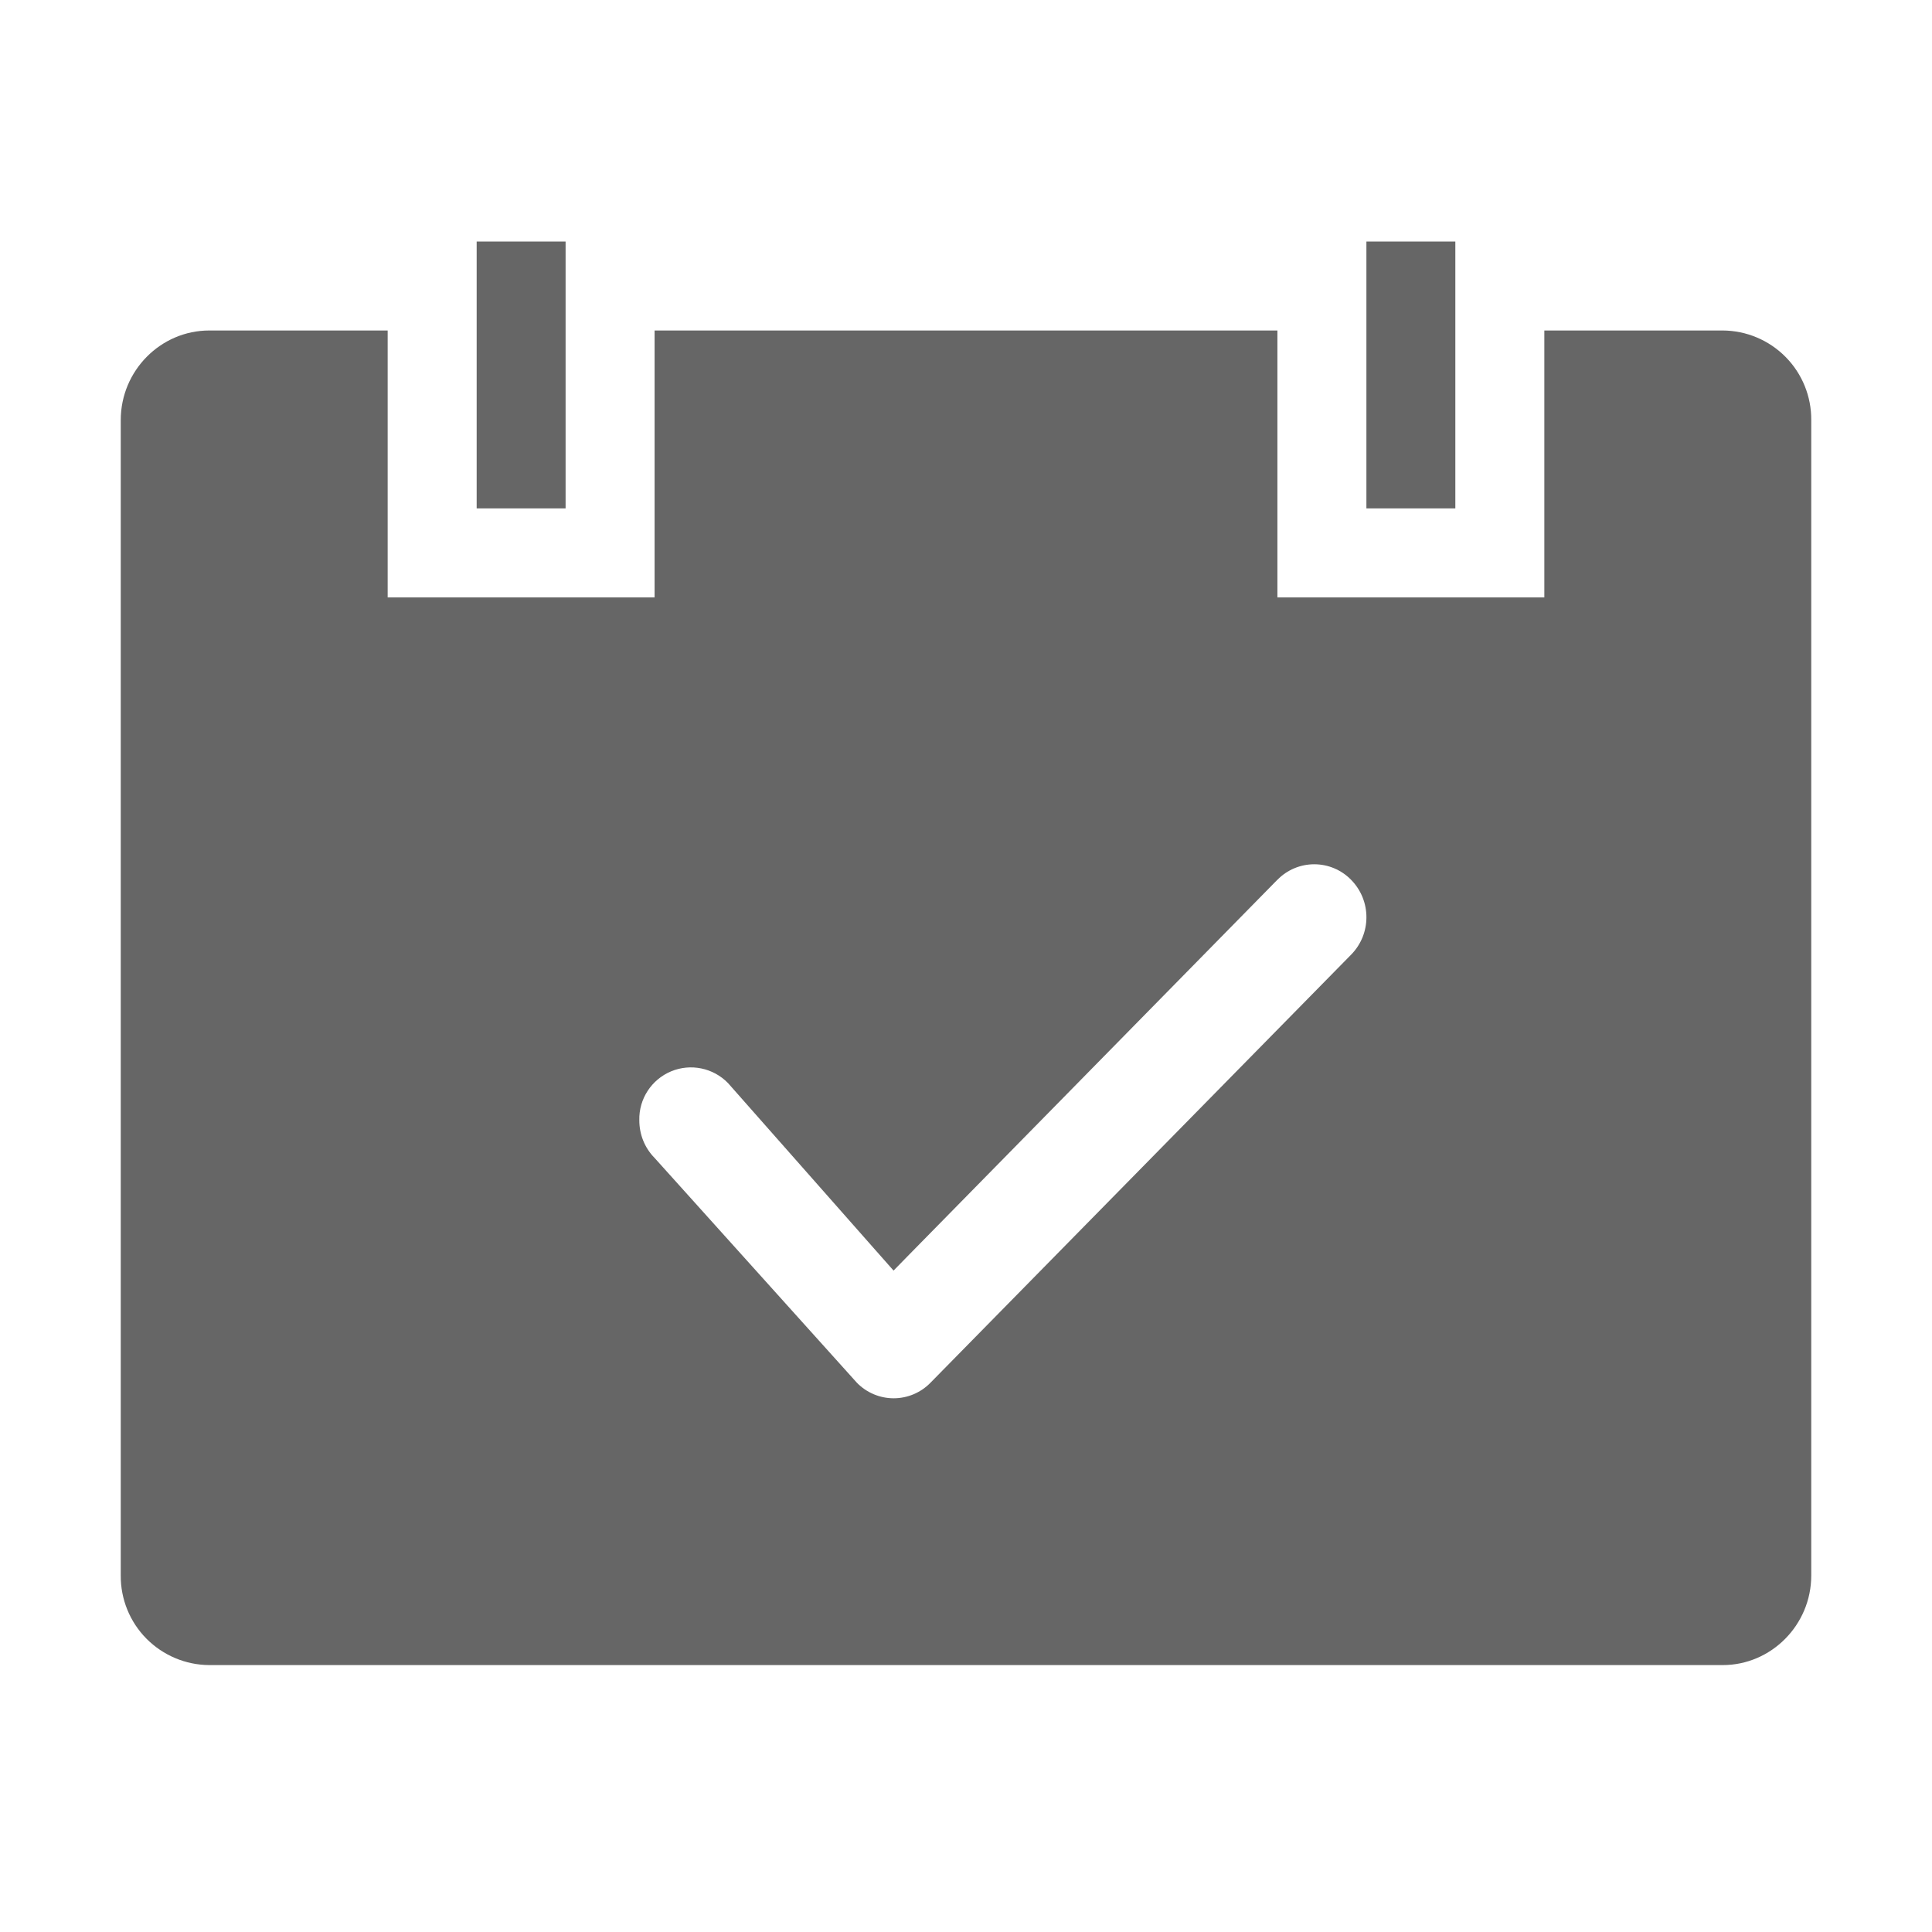 <!--?xml version="1.0" encoding="UTF-8"?-->
<svg width="32px" height="32px" viewBox="0 0 32 32" version="1.1" xmlns="http://www.w3.org/2000/svg" xmlns:xlink="http://www.w3.org/1999/xlink">
    <title>800.组织管理</title>
    <g id="800.组织管理" stroke="none" stroke-width="1" fill="none" fill-rule="evenodd">
        <g id="编组" transform="translate(2, 4)" fill="#000000" fill-rule="nonzero">
            <path d="M23.579,1.474 L26.534,1.474 C26.925,1.476 27.299,1.633 27.575,1.912 C27.85,2.19 28.003,2.566 28,2.958 L28,22.095 C28,22.914 27.337,23.579 26.534,23.579 L1.466,23.579 C1.075,23.577 0.701,23.419 0.425,23.141 C0.15,22.863 -0.003,22.486 3.53383006e-05,22.095 L3.53383006e-05,2.958 C3.53383006e-05,2.138 0.663,1.474 1.466,1.474 L4.421,1.474 L4.421,5.895 L8.842,5.895 L8.842,1.474 L19.158,1.474 L19.158,5.895 L23.579,5.895 L23.579,1.474 Z M5.895,0 L7.368,0 L7.368,4.421 L5.895,4.421 L5.895,0 Z M20.632,0 L22.105,0 L22.105,4.421 L20.632,4.421 L20.632,0 Z M19.158,10.571 L13.063,16.776 L12.8,17.045 L10.059,13.94 C9.814,13.687 9.439,13.61 9.115,13.745 C8.79,13.881 8.581,14.202 8.589,14.554 C8.589,14.79 8.677,15.011 8.842,15.179 L12.193,18.903 C12.353,19.067 12.573,19.16 12.802,19.16 C13.031,19.16 13.251,19.067 13.411,18.903 L20.378,11.813 C20.717,11.469 20.717,10.916 20.378,10.572 C20.218,10.408 19.998,10.315 19.768,10.315 C19.538,10.315 19.318,10.408 19.158,10.572 L19.158,10.571 Z" id="形状" fill="#666666"></path>
        </g>
    </g>
</svg>